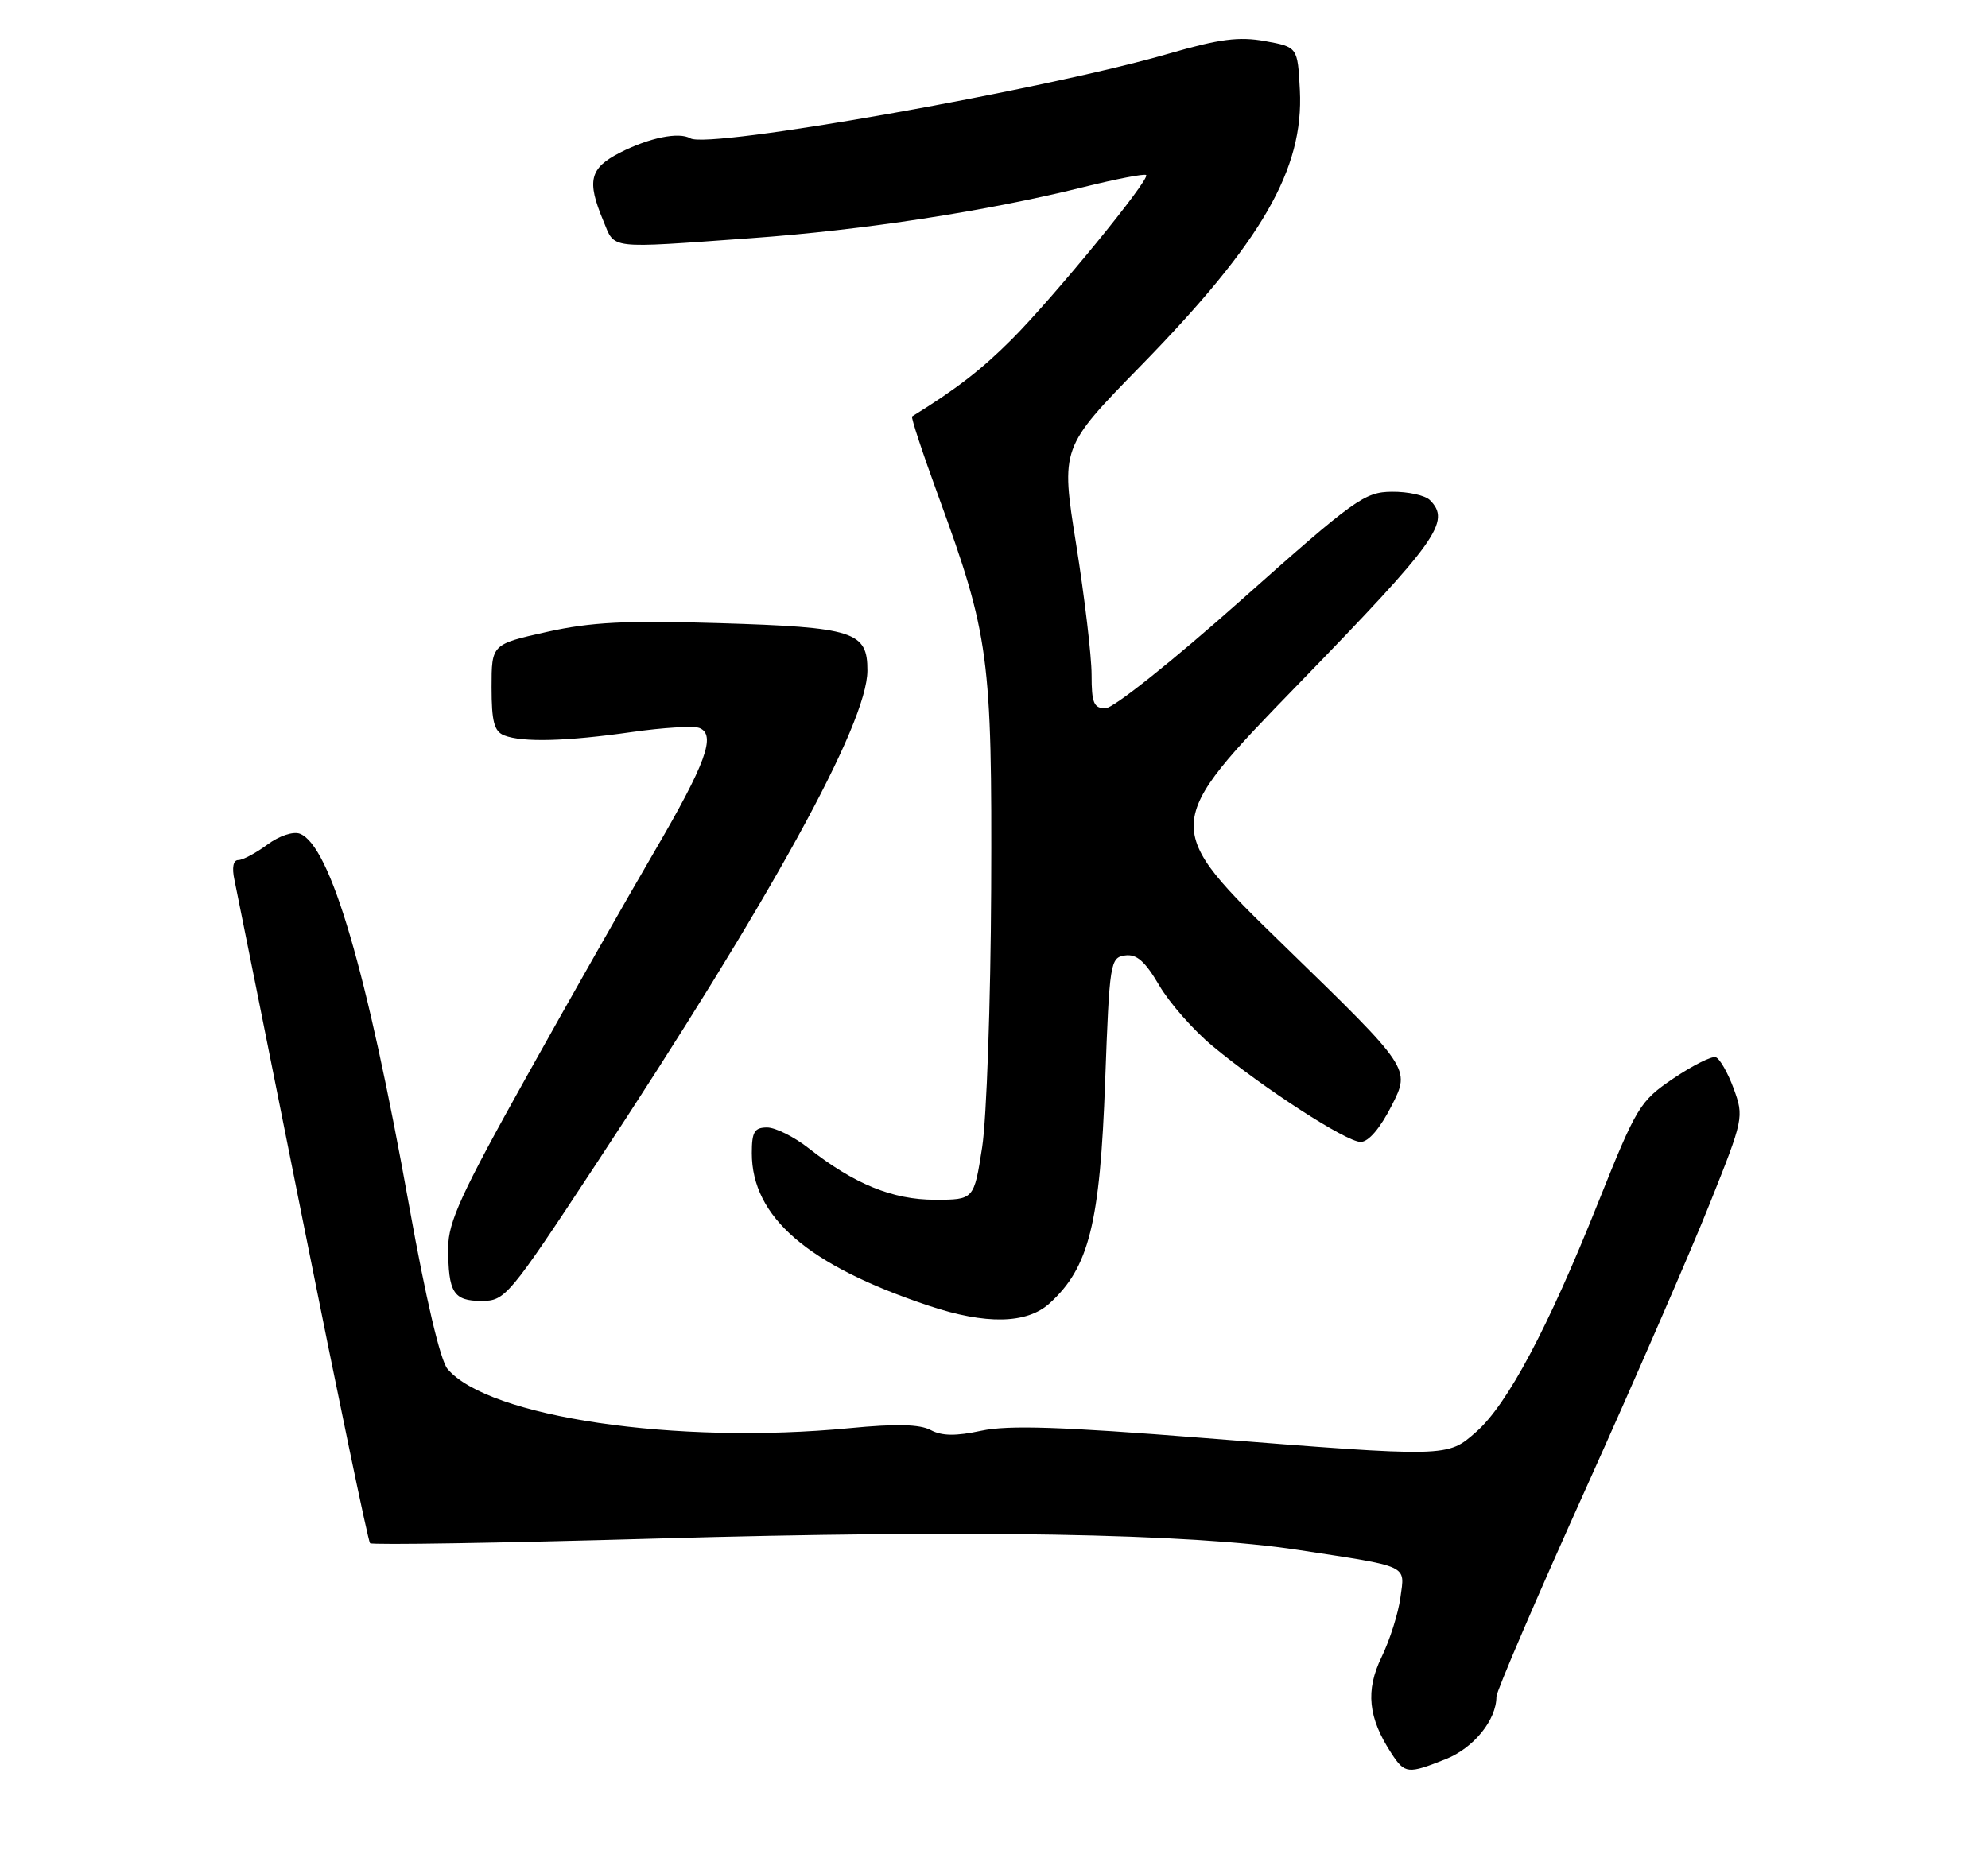 <?xml version="1.0" encoding="UTF-8" standalone="no"?>
<!DOCTYPE svg PUBLIC "-//W3C//DTD SVG 1.1//EN" "http://www.w3.org/Graphics/SVG/1.1/DTD/svg11.dtd" >
<svg xmlns="http://www.w3.org/2000/svg" xmlns:xlink="http://www.w3.org/1999/xlink" version="1.1" viewBox="0 0 275 256">
 <g >
 <path fill="currentColor"
d=" M 200.02 243.38 C 203.87 241.84 207.00 237.97 207.00 234.76 C 207.00 234.02 212.56 221.06 219.37 205.96 C 226.17 190.86 233.88 173.13 236.50 166.56 C 241.19 154.84 241.25 154.55 239.82 150.62 C 239.01 148.42 237.90 146.47 237.34 146.28 C 236.78 146.09 234.14 147.42 231.47 149.22 C 226.83 152.37 226.40 153.07 221.03 166.50 C 214.12 183.79 208.52 194.31 204.22 198.10 C 200.19 201.65 200.47 201.65 166.45 198.96 C 146.79 197.40 139.46 197.16 135.75 197.96 C 132.22 198.72 130.29 198.69 128.75 197.87 C 127.25 197.06 123.96 196.98 117.56 197.60 C 93.54 199.92 67.55 196.09 61.90 189.40 C 60.91 188.22 58.90 179.68 56.62 166.97 C 50.77 134.29 45.69 116.97 41.48 115.35 C 40.55 115.00 38.61 115.65 36.97 116.87 C 35.38 118.04 33.58 119.00 32.96 119.00 C 32.26 119.00 32.06 120.04 32.43 121.75 C 32.75 123.26 37.00 144.42 41.87 168.78 C 46.74 193.13 50.93 213.27 51.19 213.52 C 51.45 213.78 69.18 213.49 90.58 212.88 C 134.28 211.63 164.66 212.16 179.50 214.44 C 195.13 216.83 194.34 216.46 193.72 221.03 C 193.43 223.20 192.26 226.91 191.11 229.28 C 188.86 233.92 189.25 237.68 192.49 242.62 C 194.34 245.44 194.75 245.48 200.02 243.38 Z  M 145.18 180.34 C 150.64 175.39 152.17 169.30 152.88 149.50 C 153.48 133.16 153.58 132.49 155.62 132.20 C 157.23 131.97 158.38 132.98 160.35 136.33 C 161.78 138.78 165.10 142.55 167.73 144.73 C 174.82 150.61 186.23 158.00 188.22 158.00 C 189.31 158.00 190.93 156.10 192.54 152.92 C 195.11 147.84 195.11 147.84 177.84 131.05 C 160.57 114.26 160.57 114.26 179.79 94.46 C 198.85 74.82 200.75 72.15 197.80 69.20 C 197.14 68.54 194.78 68.02 192.55 68.04 C 188.76 68.07 187.40 69.05 171.68 83.04 C 162.32 91.37 154.01 98.00 152.93 98.00 C 151.30 98.00 151.00 97.28 151.00 93.36 C 151.00 90.81 150.04 82.70 148.87 75.34 C 146.73 61.95 146.73 61.95 157.78 50.64 C 174.59 33.43 180.37 23.42 179.81 12.46 C 179.50 6.51 179.50 6.51 174.99 5.69 C 171.39 5.04 168.70 5.39 161.72 7.41 C 144.34 12.45 98.08 20.64 95.50 19.14 C 93.91 18.22 89.83 19.05 85.76 21.12 C 81.57 23.26 81.14 25.01 83.45 30.53 C 85.12 34.54 83.82 34.39 103.90 32.95 C 119.42 31.84 136.54 29.21 149.83 25.90 C 154.41 24.76 158.34 24.00 158.55 24.22 C 159.13 24.80 145.76 41.14 139.93 46.98 C 135.74 51.16 132.30 53.83 126.17 57.62 C 125.99 57.73 127.63 62.70 129.81 68.66 C 136.83 87.86 137.24 90.93 137.11 123.00 C 137.04 138.68 136.48 154.76 135.86 158.75 C 134.73 166.00 134.73 166.00 129.32 166.00 C 123.48 166.00 118.16 163.83 111.86 158.87 C 109.85 157.29 107.26 156.00 106.11 156.00 C 104.36 156.00 104.00 156.61 104.00 159.55 C 104.00 168.40 111.75 175.08 128.50 180.67 C 136.37 183.30 142.03 183.19 145.18 180.34 Z  M 82.33 161.25 C 106.70 124.26 119.96 100.16 119.99 92.79 C 120.01 87.38 118.16 86.79 99.45 86.22 C 86.55 85.83 81.78 86.07 75.66 87.43 C 68.00 89.14 68.00 89.14 68.00 95.10 C 68.00 99.85 68.36 101.20 69.75 101.75 C 72.27 102.74 78.34 102.58 87.38 101.29 C 91.71 100.67 95.92 100.42 96.73 100.72 C 99.11 101.64 97.66 105.61 90.42 118.00 C 86.72 124.33 78.81 138.25 72.85 148.94 C 63.82 165.11 62.00 169.09 62.00 172.61 C 62.00 178.84 62.72 180.00 66.60 180.00 C 69.88 180.00 70.34 179.46 82.33 161.25 Z "/>
</g>
</svg>